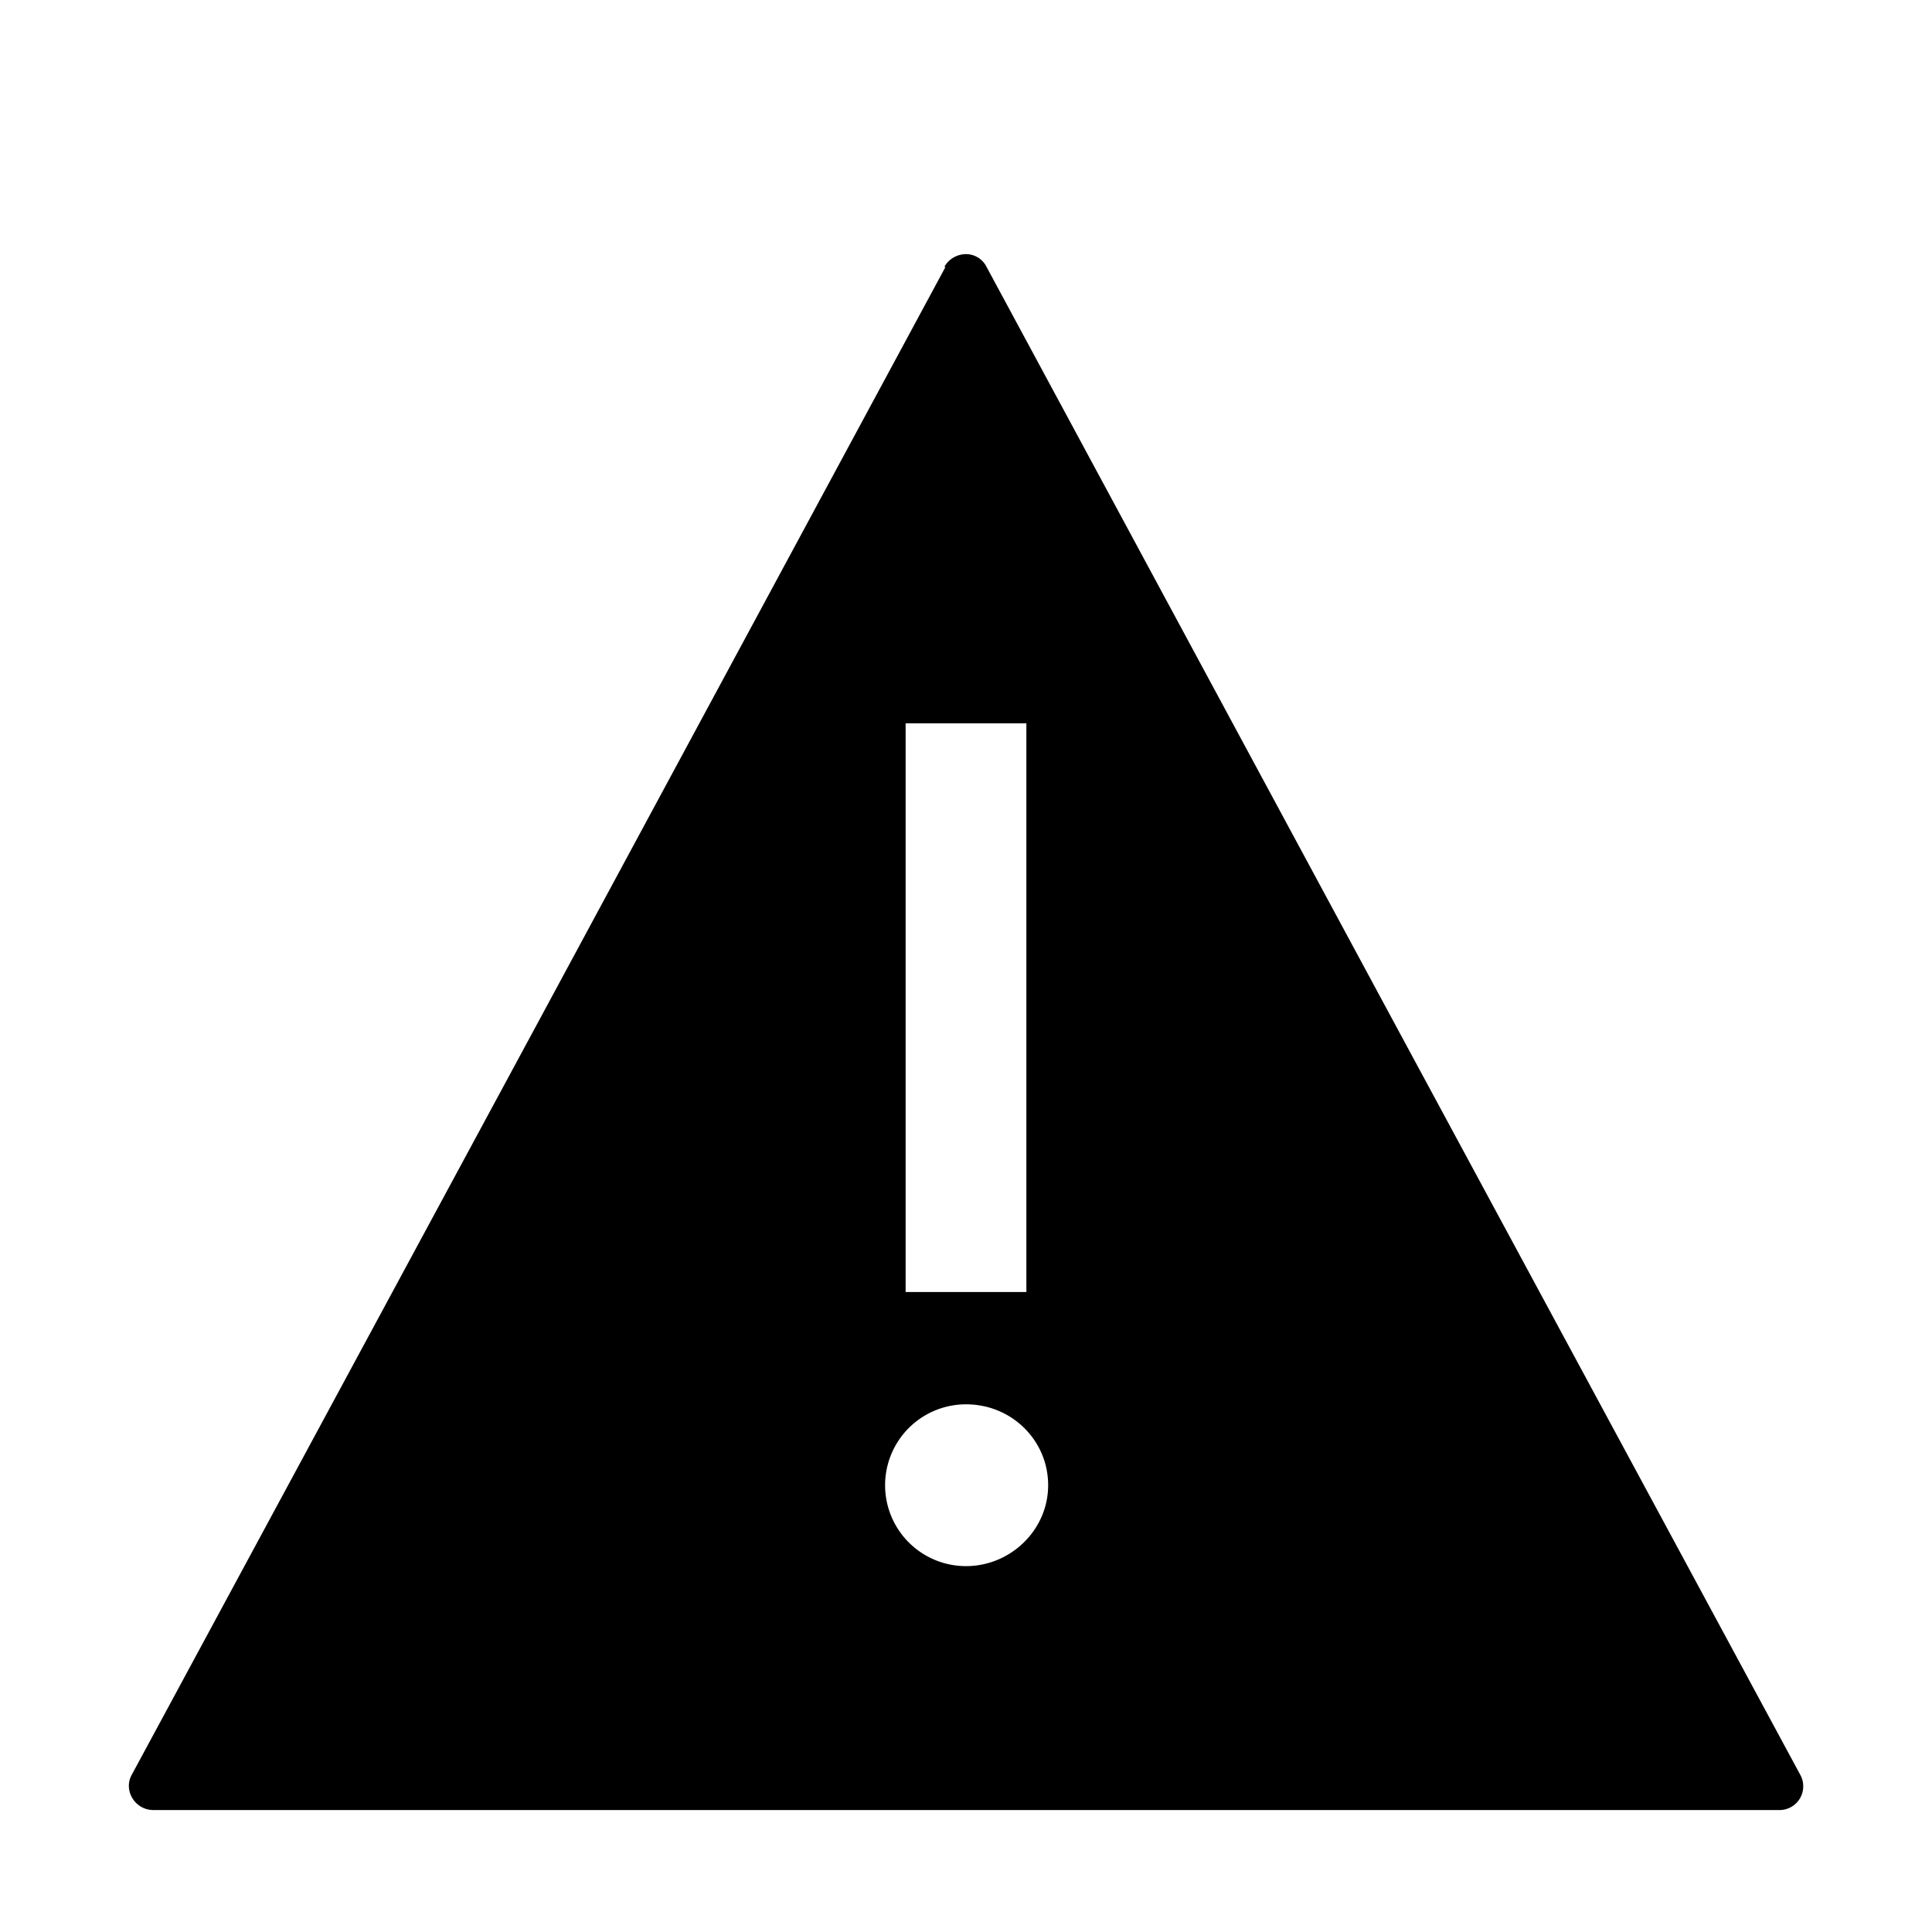 <svg xmlns="http://www.w3.org/2000/svg" width="48" height="48" viewBox="0 0 48 48"><path d="M23.996 6.314a.62.62 0 0 0-.535.317h.03L13.41 25.32 3.27 44.1c-.21.39.09.87.54.87h40.38a.59.59 0 0 0 .54-.87L34.59 25.32 24.51 6.63a.57.57 0 0 0-.514-.316M22.5 17.971h3V32.1h-3zM24 34.89c1.14 0 2.041.9 2.041 2.01S25.11 38.91 24 38.91a2.01 2.01 0 1 1 0-4.02"/></svg>